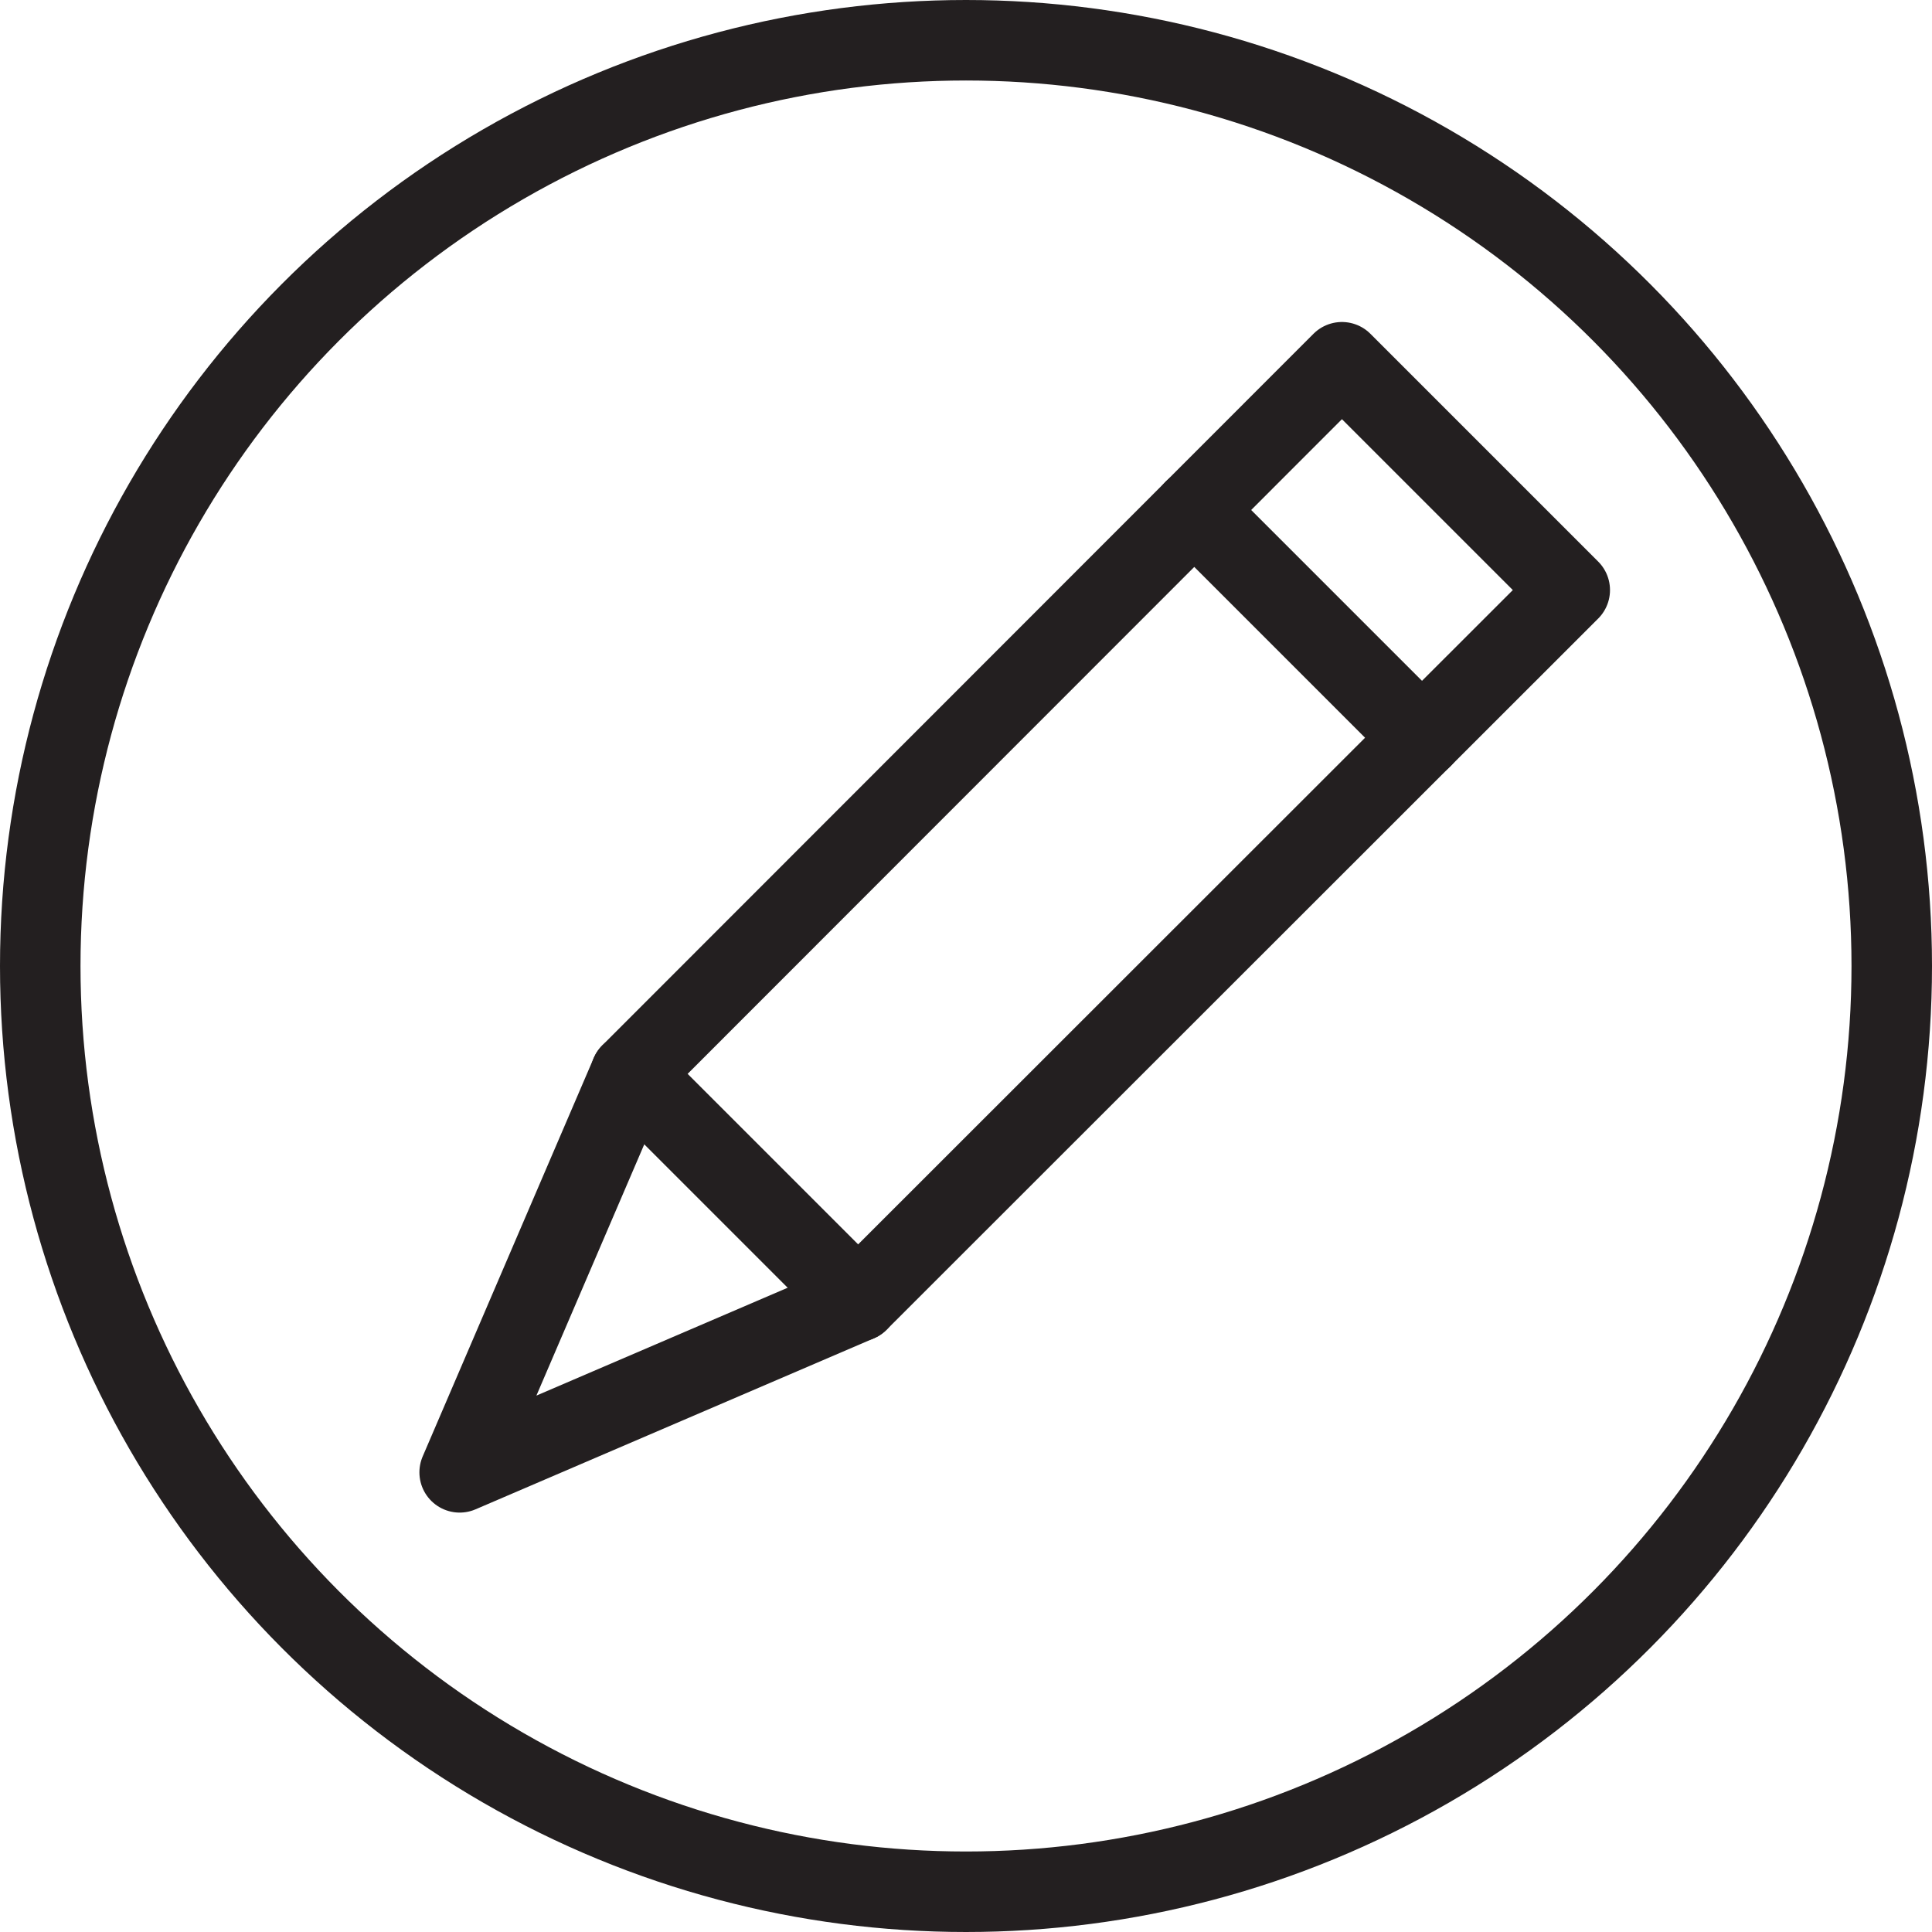 <svg version="1.1" viewBox="0 0 48 48" xmlns="http://www.w3.org/2000/svg" xmlns:xlink="http://www.w3.org/1999/xlink" overflow="hidden"><defs></defs><g id="icons"><path d=" M 21.32 32.33 L 11.42 36.58 L 15.67 26.68 L 33.34 9 L 39 14.66 L 21.32 32.33 Z" stroke="#231F20" stroke-width="2" stroke-linecap="round" stroke-linejoin="round" fill="none"/><line x1="35.33" y1="18.33" x2="29.67" y2="12.67" stroke="#231F20" stroke-width="2" stroke-linecap="round" stroke-linejoin="round" fill="none"/><line x1="21.32" y1="32.33" x2="15.67" y2="26.68" stroke="#231F20" stroke-width="2" stroke-linecap="round" stroke-linejoin="round" fill="none"/><circle cx="24" cy="24" r="23" stroke="#231F20" stroke-width="2" stroke-linecap="round" stroke-linejoin="round" fill="none"/></g></svg>
